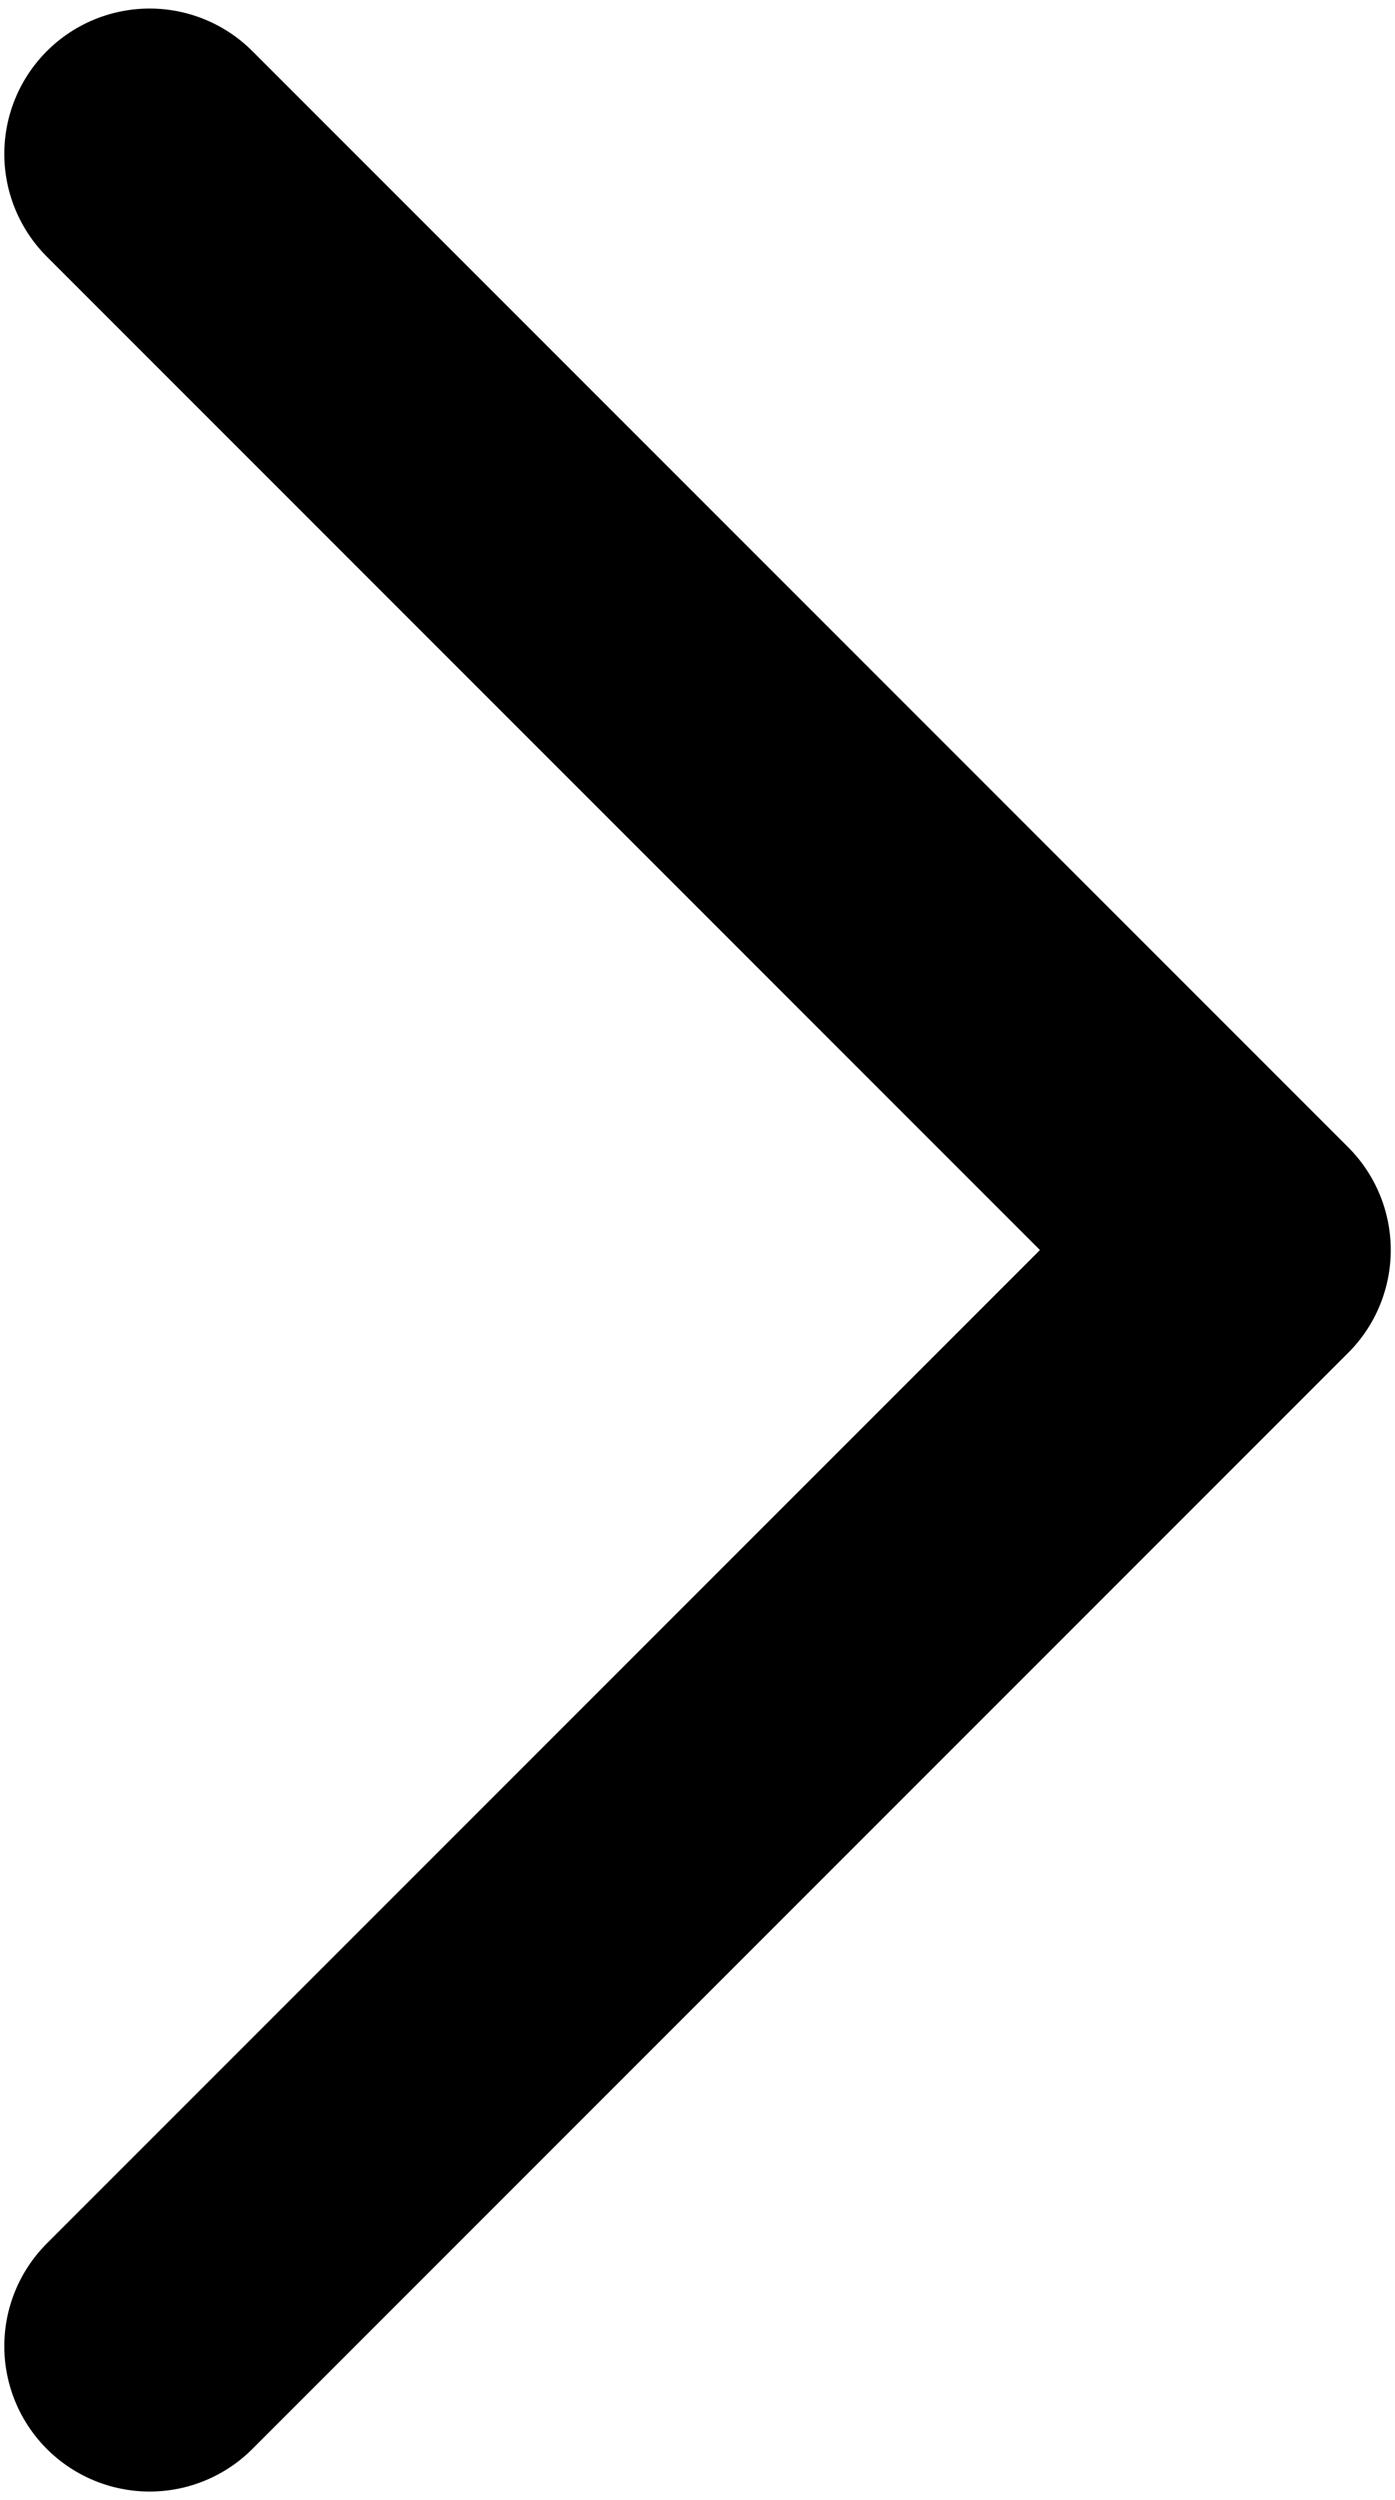 <svg id="shuffle" width="24" height="43" version="1.1" viewBox="0 0 24 43" xmlns="http://www.w3.org/2000/svg">
  <g transform="translate(-36.386 -3.936)" fill="none" stroke="#000" stroke-linecap="round" stroke-linejoin="round" stroke-width="5">
    <path d="M 38.96,44.289 57.813,25.436 38.96,6.583"/>
  </g>
</svg>
